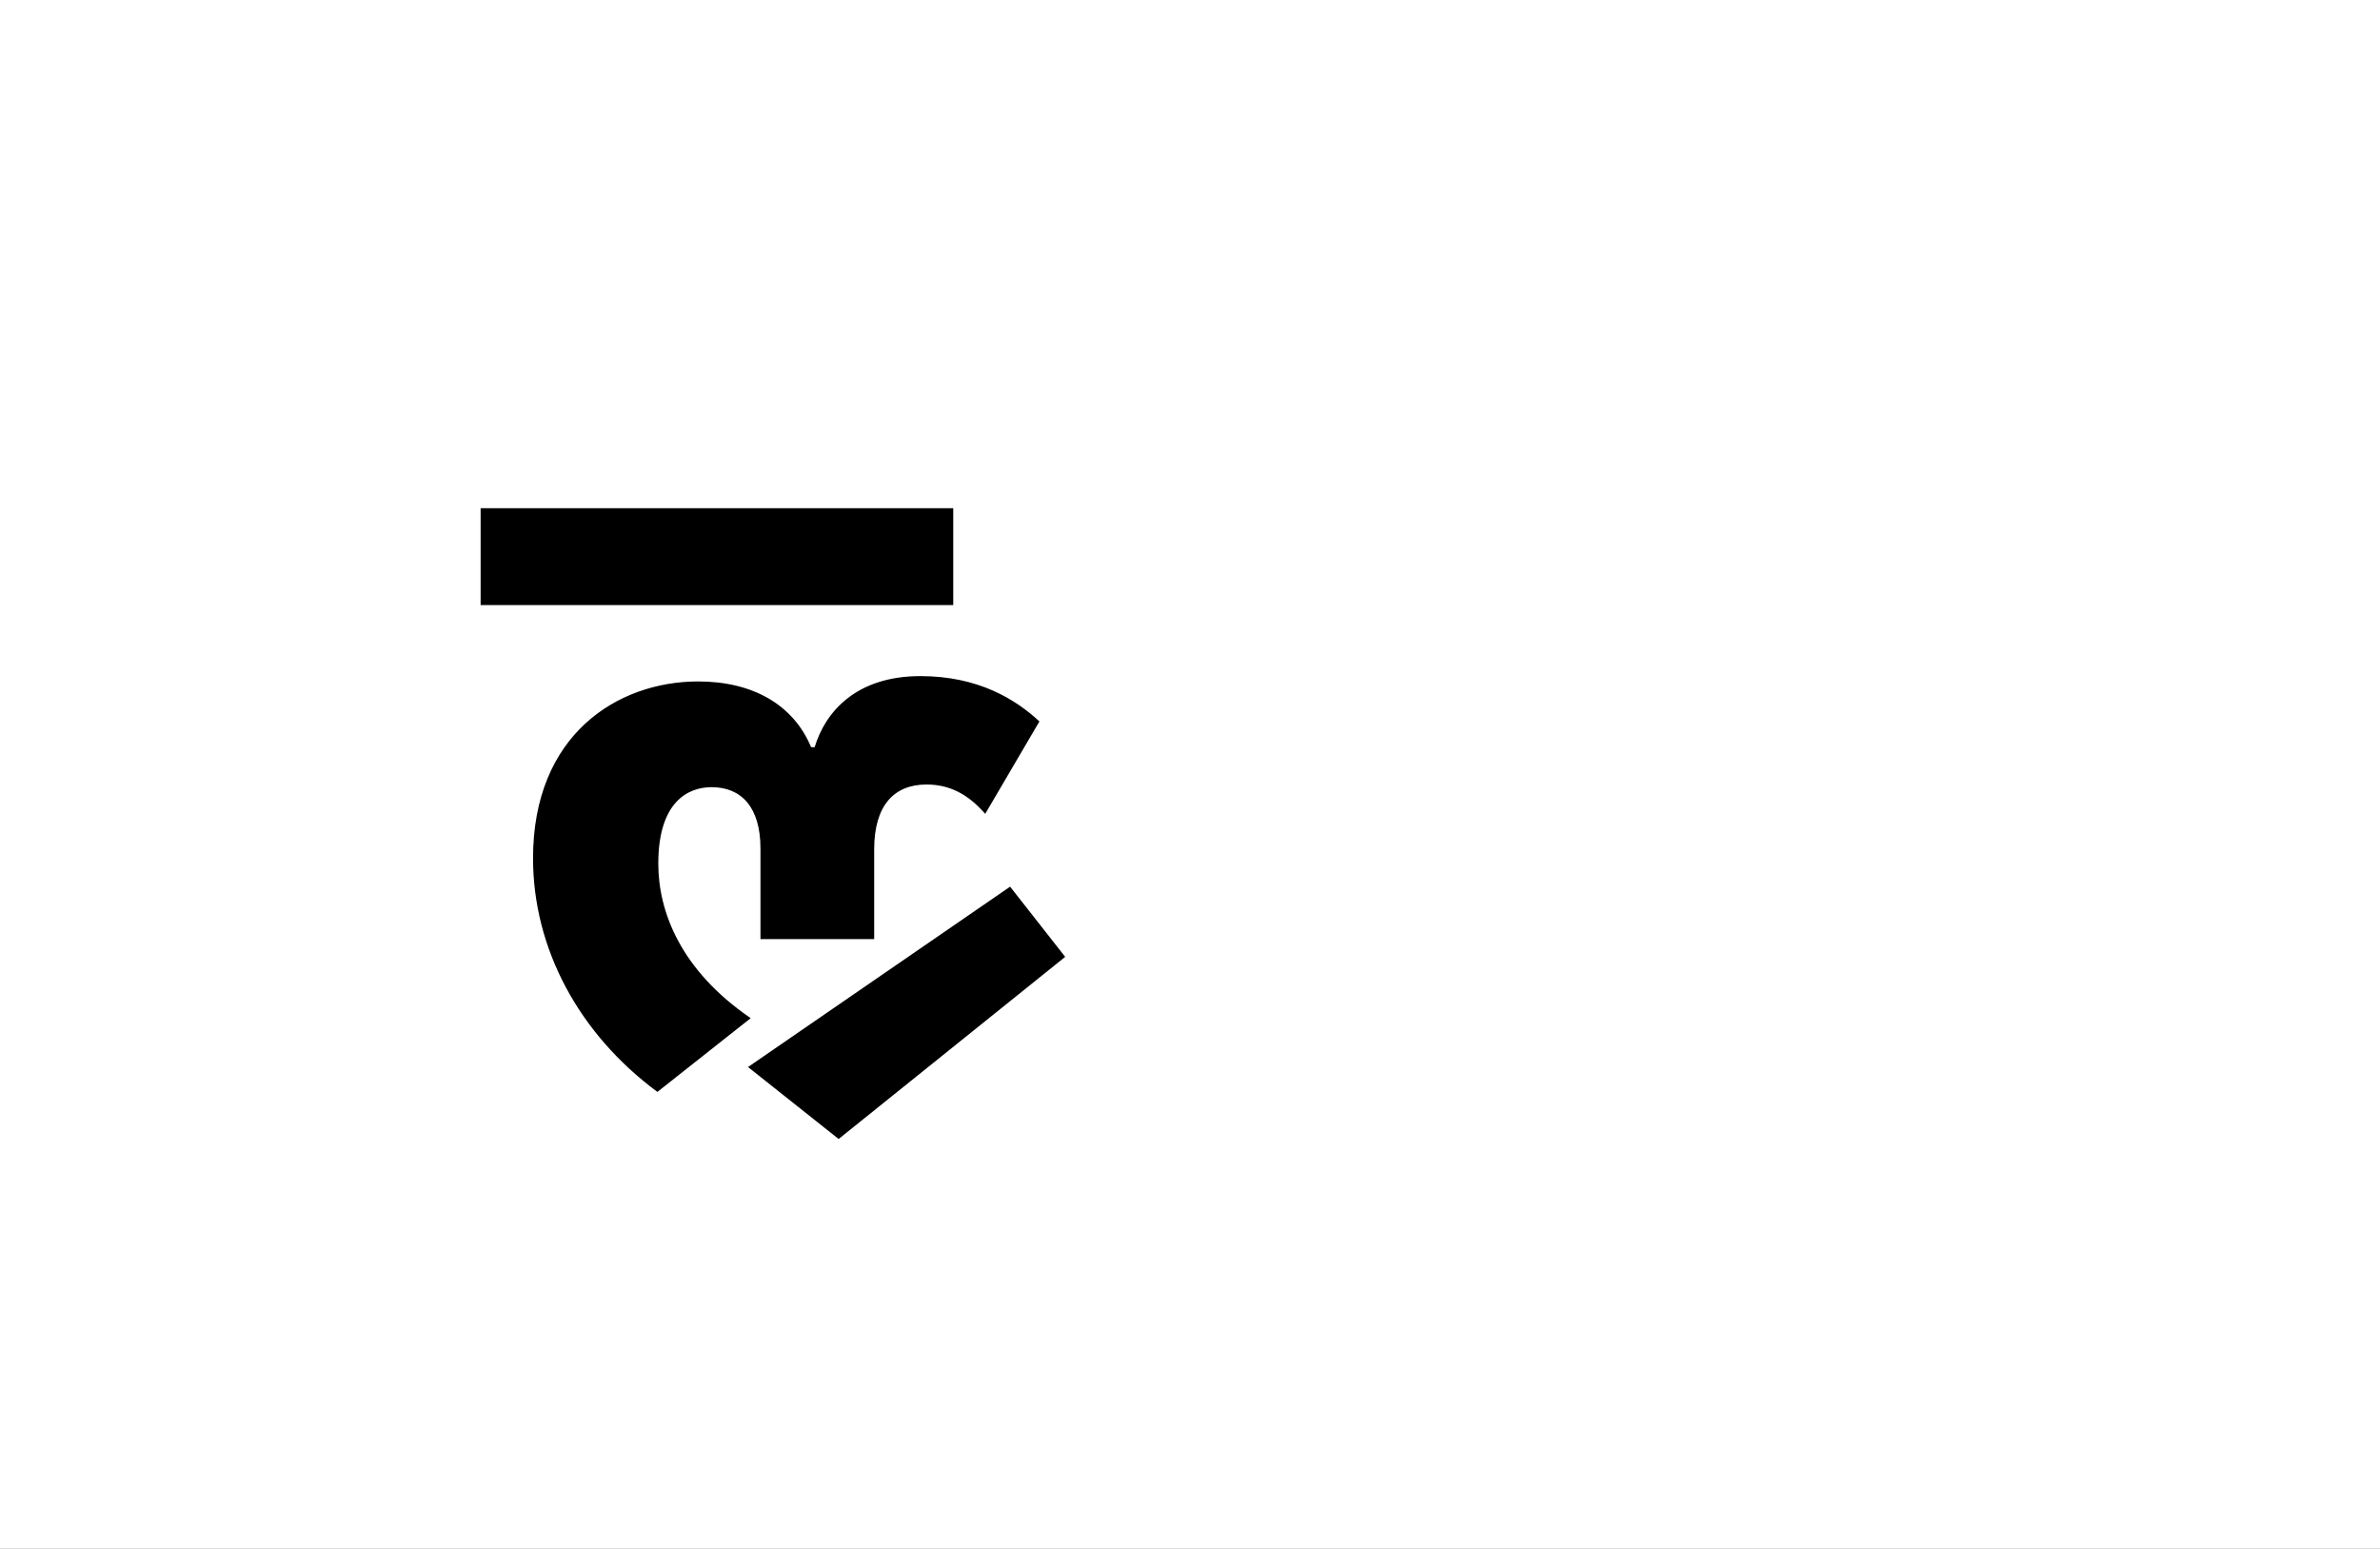 <?xml version="1.0" encoding="UTF-8"?>
<svg height="1743" version="1.1" width="2679" xmlns="http://www.w3.org/2000/svg" xmlns:xlink="http://www.w3.org/1999/xlink">
 <rect width="100%" height="100%" fill="#808080" stroke="none"/>
 <path d="M0,0 l2679,0 l0,1743 l-2679,0 Z M0,0" fill="rgb(255,255,255)" transform="matrix(1,0,0,-1,0,1743)"/>
 <path d="M502,671 l-532,0 l0,-109 l532,0 Z M215,476 c-91,0,-186,-60,-186,-199 c0,-102,52,-198,140,-263 l105,83 c-79,54,-104,120,-104,174 c0,69,33,86,60,86 c33,0,55,-22,55,-69 l0,-102 l128,0 l0,101 c0,49,22,73,59,73 c31,0,51,-16,66,-33 l61,104 c-27,25,-69,51,-134,51 c-72,0,-107,-40,-119,-80 l-4,0 c-20,48,-66,74,-127,74 Z M566,245 l-295,-203 l102,-81 l255,205 Z M566,245" fill="rgb(0,0,0)" transform="matrix(1,0,0,-1,571,1243)"/>
</svg>